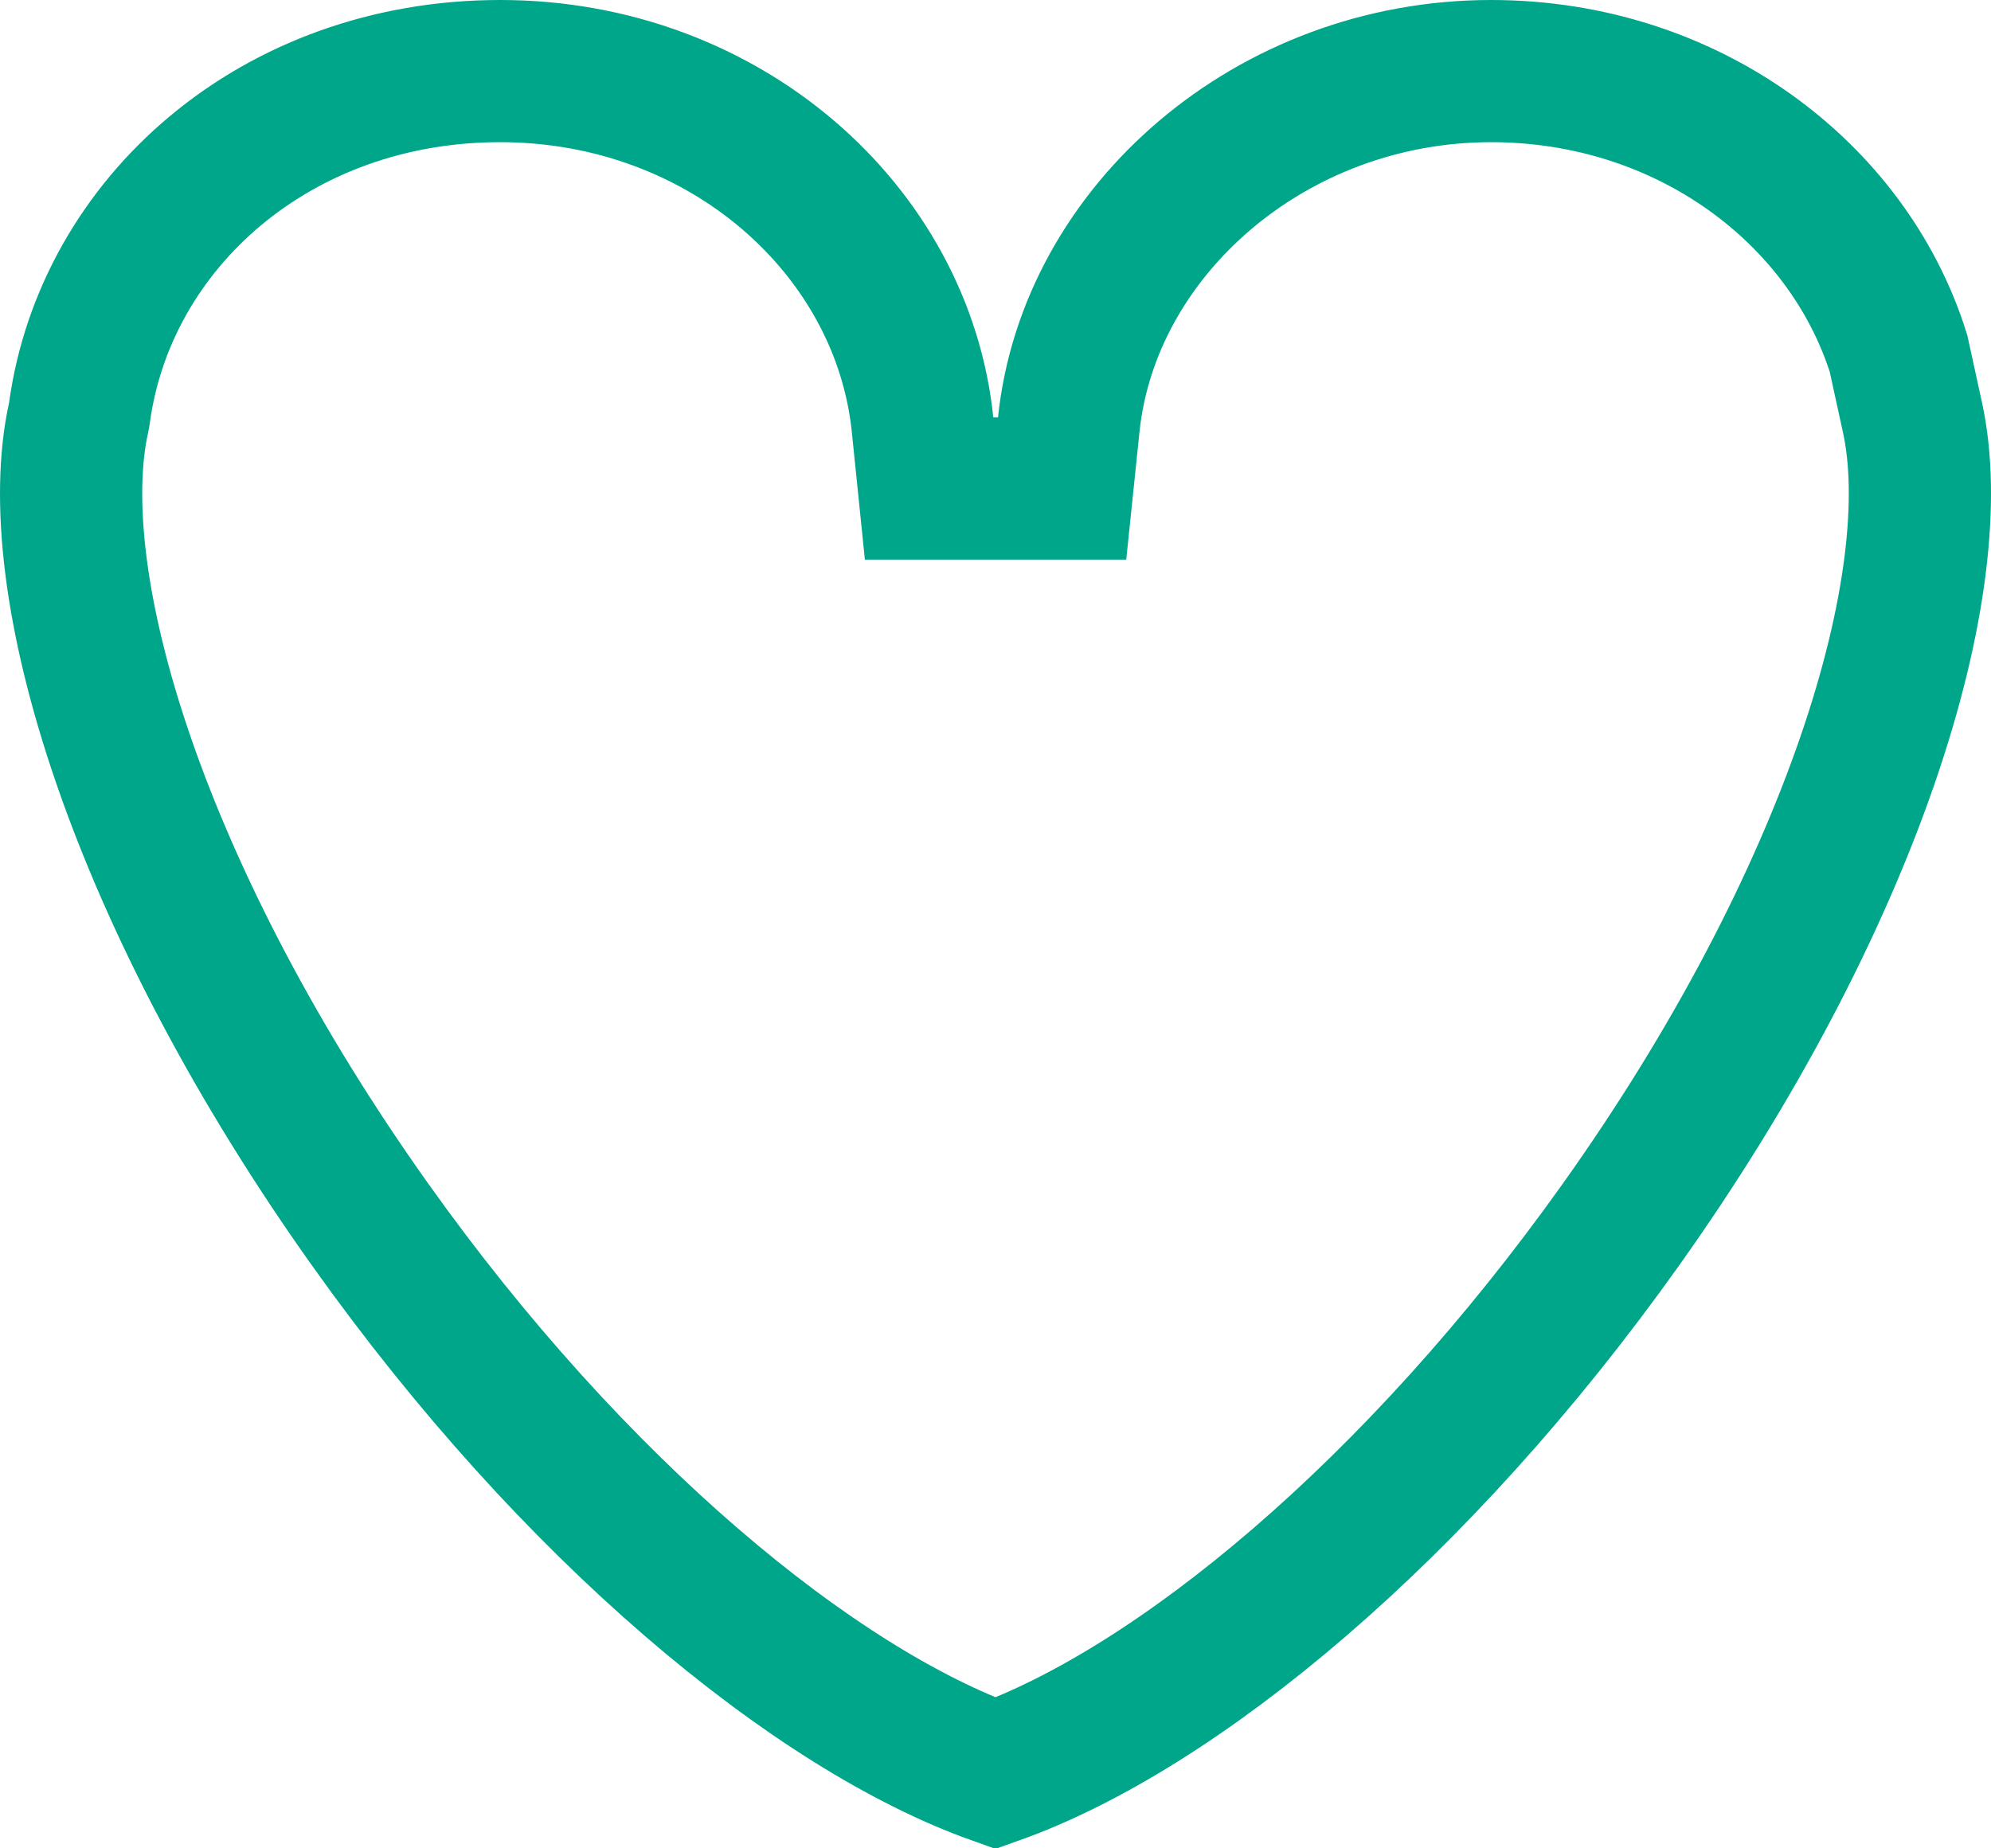 <svg width="28" height="26" viewBox="0 0 28 26" fill="none" xmlns="http://www.w3.org/2000/svg">
<path d="M20.969 1C23.731 1 25.988 2.711 26.699 4.971L26.897 5.878C27.141 7.001 26.961 8.672 26.259 10.706C25.566 12.713 24.398 14.973 22.797 17.224L22.797 17.224C19.932 21.253 16.546 24.038 14 24.946C11.455 24.038 8.069 21.253 5.204 17.224L5.204 17.224C3.603 14.973 2.434 12.713 1.74 10.704C1.038 8.67 0.859 6.999 1.104 5.88L1.112 5.841L1.118 5.802C1.485 3.138 3.876 1 7.035 1C10.194 1 12.694 3.24 12.974 5.974L13.066 6.872H13.969H14.035H14.937L15.03 5.975C15.312 3.246 17.878 1 20.969 1Z" stroke="#00A689" stroke-width="2"/>
</svg>
